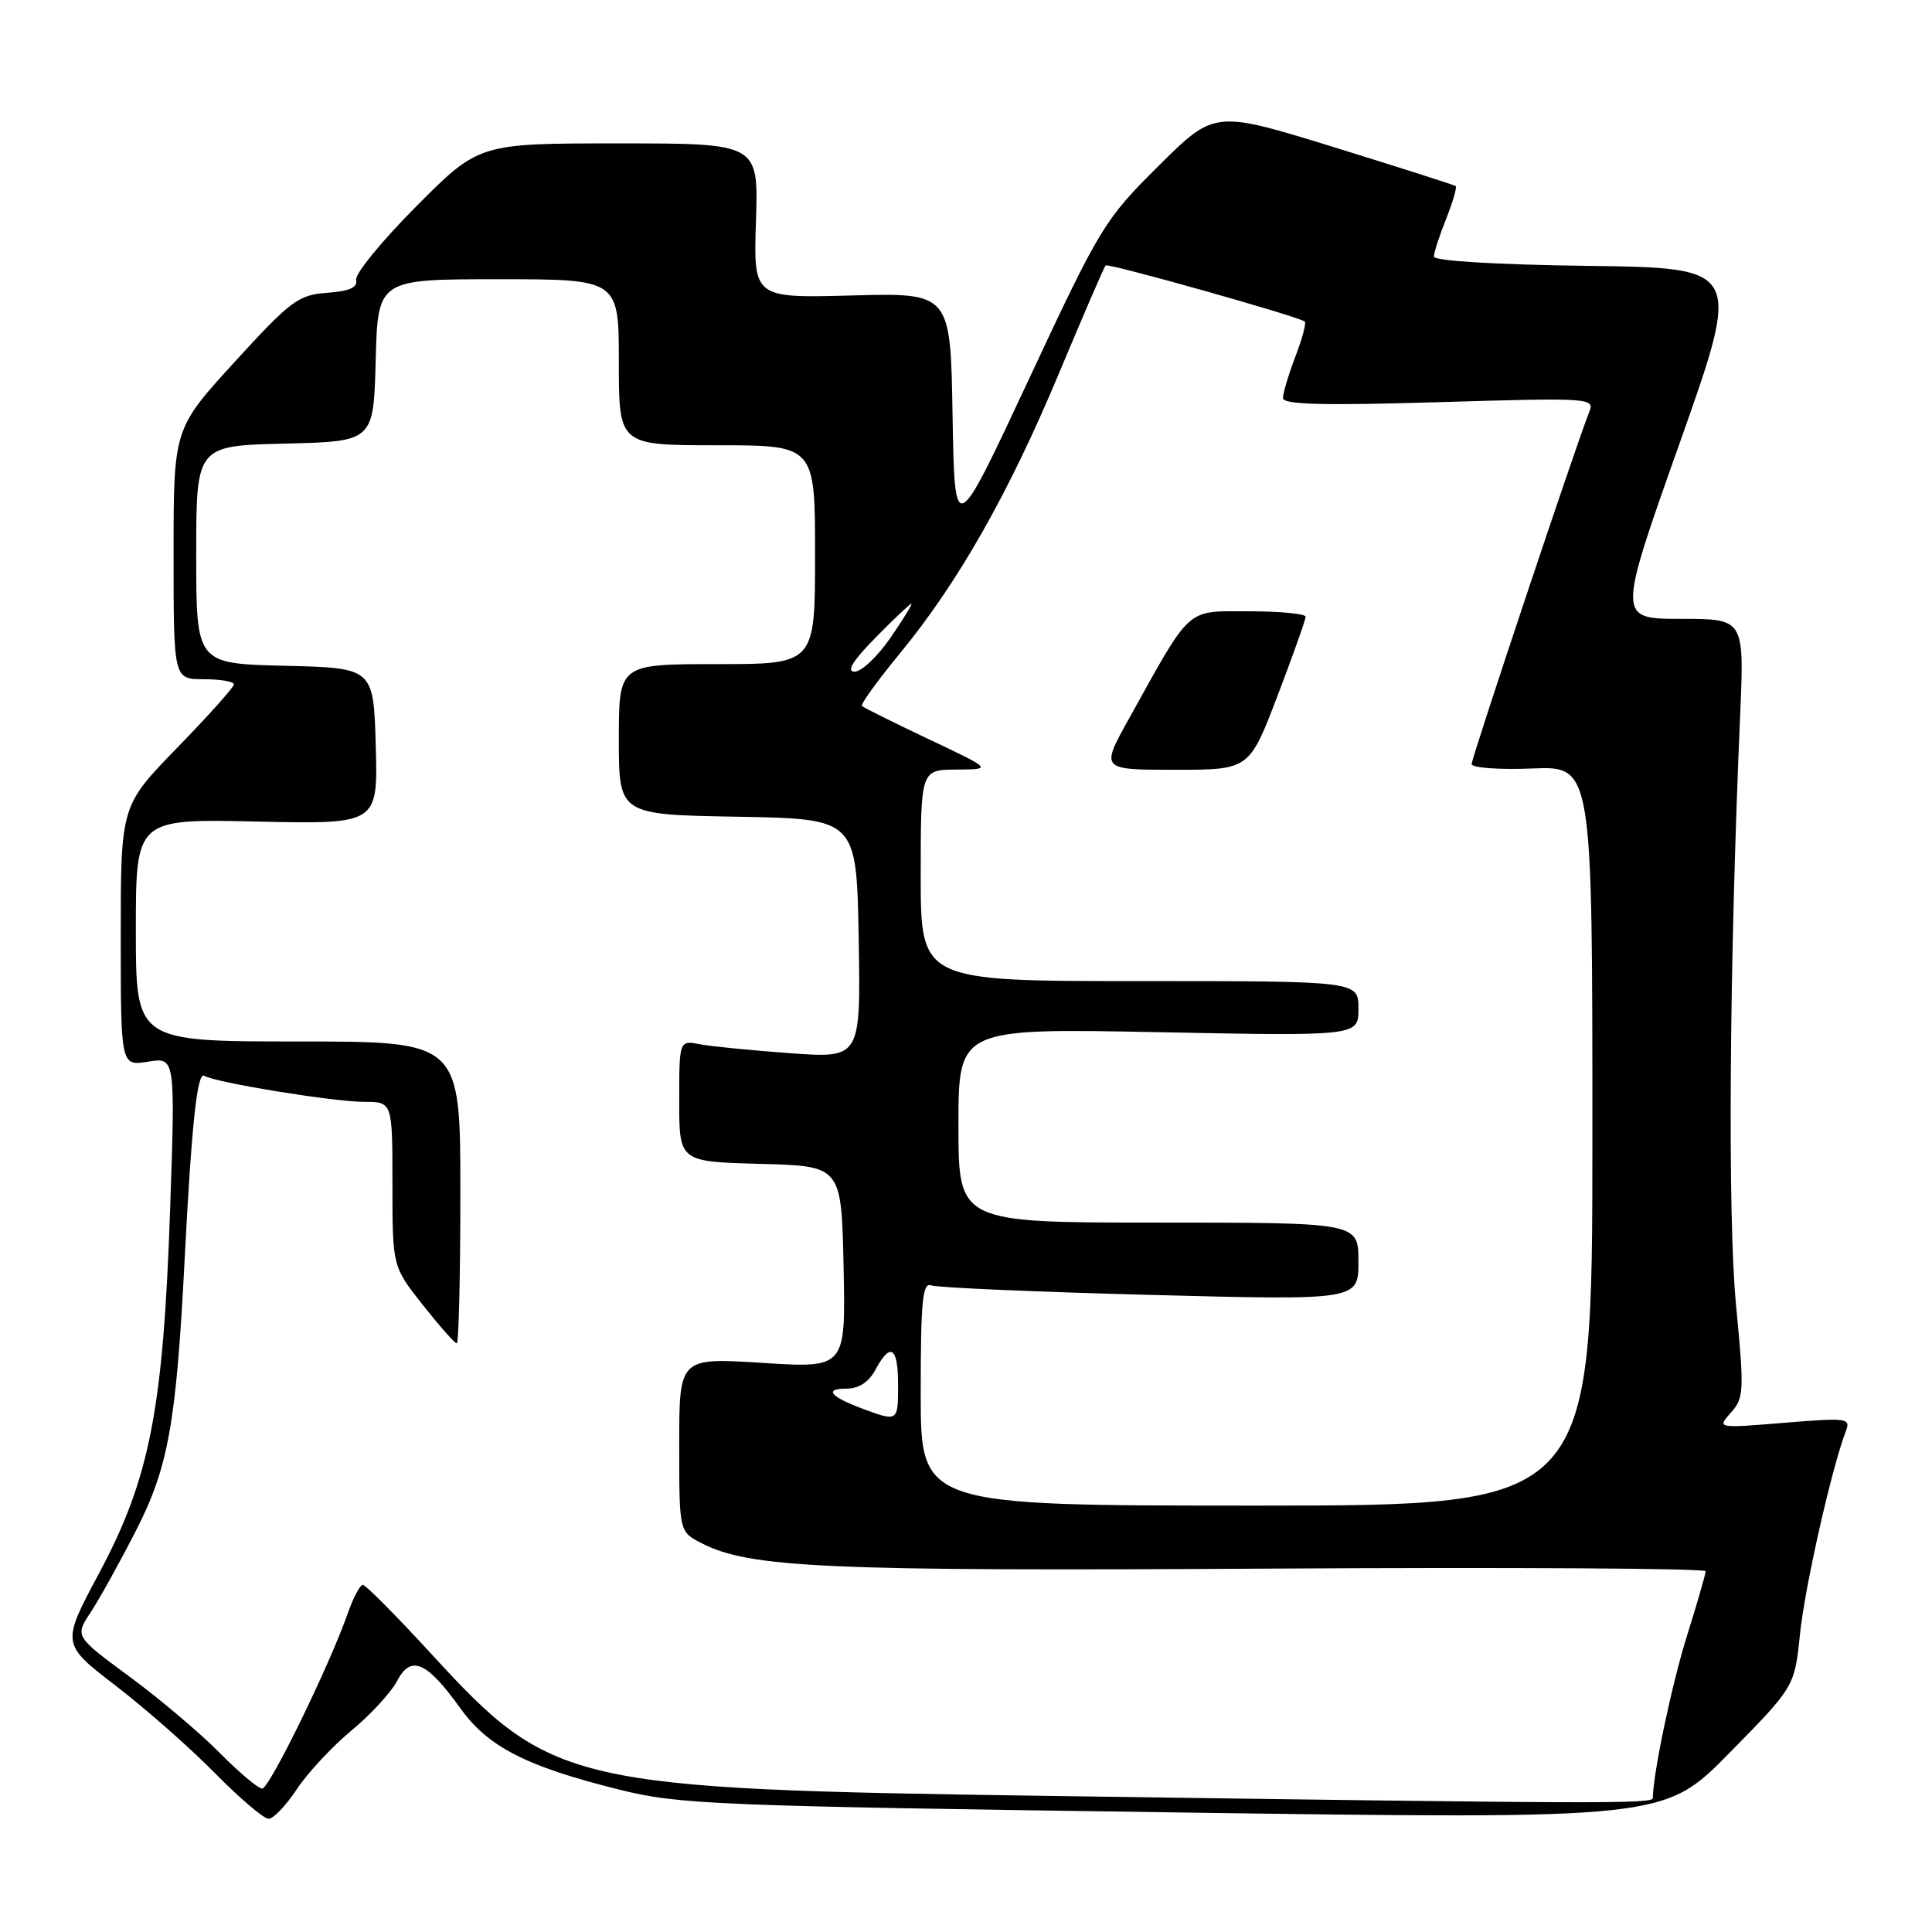 <?xml version="1.0" encoding="UTF-8" standalone="no"?>
<!DOCTYPE svg PUBLIC "-//W3C//DTD SVG 1.1//EN" "http://www.w3.org/Graphics/SVG/1.1/DTD/svg11.dtd" >
<svg xmlns="http://www.w3.org/2000/svg" xmlns:xlink="http://www.w3.org/1999/xlink" version="1.1" viewBox="0 0 256 256">
 <g >
 <path fill="currentColor"
d=" M 39.33 237.08 C 40.75 234.93 44.00 231.44 46.54 229.33 C 49.09 227.23 51.82 224.25 52.62 222.73 C 54.45 219.24 56.54 220.14 61.01 226.37 C 64.68 231.48 69.73 234.06 82.00 237.12 C 89.99 239.11 94.39 239.29 155.50 240.15 C 220.50 241.07 220.50 241.07 229.14 232.29 C 237.79 223.50 237.79 223.50 238.51 216.50 C 239.16 210.23 242.72 194.48 244.58 189.65 C 245.25 187.90 244.80 187.84 236.40 188.53 C 227.50 189.26 227.50 189.26 229.35 187.18 C 231.09 185.24 231.13 184.33 230.03 172.89 C 228.91 161.23 229.14 127.87 230.58 94.75 C 231.13 82.00 231.13 82.00 222.72 82.00 C 214.31 82.00 214.31 82.00 222.55 58.75 C 230.78 35.50 230.78 35.50 210.39 35.23 C 198.23 35.07 190.00 34.57 190.00 34.00 C 190.00 33.47 190.73 31.21 191.63 28.98 C 192.52 26.74 193.08 24.79 192.88 24.65 C 192.67 24.50 185.40 22.18 176.72 19.49 C 160.93 14.62 160.93 14.62 153.52 21.98 C 146.34 29.11 145.80 30.00 136.30 50.32 C 126.50 71.30 126.50 71.30 126.22 55.05 C 125.95 38.80 125.95 38.80 112.89 39.15 C 99.83 39.50 99.83 39.50 100.17 29.25 C 100.50 19.00 100.50 19.00 81.98 19.00 C 63.46 19.00 63.46 19.00 55.17 27.33 C 50.61 31.91 47.02 36.30 47.19 37.08 C 47.41 38.09 46.31 38.59 43.34 38.80 C 39.52 39.08 38.52 39.83 31.09 47.96 C 23.00 56.81 23.00 56.81 23.00 73.41 C 23.00 90.00 23.00 90.00 27.00 90.00 C 29.20 90.00 31.00 90.31 31.00 90.68 C 31.00 91.05 27.62 94.82 23.50 99.06 C 16.00 106.77 16.00 106.77 16.00 124.02 C 16.00 141.26 16.00 141.26 19.61 140.68 C 23.23 140.09 23.23 140.09 22.54 160.29 C 21.63 186.75 19.85 195.88 13.14 208.44 C 8.12 217.82 8.12 217.82 15.31 223.35 C 19.27 226.39 25.19 231.60 28.47 234.94 C 31.75 238.27 34.95 241.00 35.59 241.00 C 36.22 241.00 37.90 239.24 39.33 237.08 Z  M 138.50 237.96 C 75.39 237.05 73.11 236.53 57.28 219.29 C 52.59 214.18 48.45 210.00 48.08 210.00 C 47.71 210.00 46.81 211.69 46.09 213.75 C 43.65 220.72 35.70 237.00 34.74 237.00 C 34.22 237.00 31.68 234.86 29.10 232.25 C 26.52 229.64 21.15 225.10 17.16 222.16 C 9.92 216.82 9.92 216.82 12.00 213.66 C 13.15 211.92 15.85 207.06 18.00 202.85 C 22.30 194.47 23.35 188.60 24.46 167.00 C 25.39 148.94 26.13 141.96 27.07 142.55 C 28.51 143.44 44.22 146.00 48.25 146.00 C 52.00 146.00 52.00 146.00 52.00 156.91 C 52.00 167.82 52.00 167.82 56.02 172.91 C 58.24 175.71 60.26 178.00 60.52 178.00 C 60.79 178.00 61.00 169.00 61.00 158.00 C 61.00 138.00 61.00 138.00 39.50 138.00 C 18.00 138.00 18.00 138.00 18.00 123.25 C 18.00 108.50 18.00 108.50 34.04 108.86 C 50.07 109.21 50.07 109.21 49.79 98.86 C 49.50 88.50 49.50 88.50 37.75 88.22 C 26.00 87.94 26.00 87.94 26.00 73.50 C 26.00 59.06 26.00 59.06 37.75 58.78 C 49.50 58.50 49.50 58.50 49.78 47.75 C 50.07 37.00 50.07 37.00 66.03 37.00 C 82.00 37.00 82.00 37.00 82.00 48.00 C 82.00 59.00 82.00 59.00 95.00 59.00 C 108.00 59.00 108.00 59.00 108.00 73.50 C 108.00 88.00 108.00 88.00 95.00 88.00 C 82.00 88.00 82.00 88.00 82.00 97.97 C 82.00 107.95 82.00 107.95 97.75 108.22 C 113.50 108.50 113.50 108.50 113.78 124.36 C 114.05 140.22 114.05 140.22 104.78 139.56 C 99.67 139.19 94.26 138.66 92.75 138.37 C 90.00 137.84 90.00 137.84 90.00 145.89 C 90.00 153.93 90.00 153.93 100.75 154.22 C 111.50 154.50 111.50 154.50 111.78 167.89 C 112.06 181.29 112.06 181.29 101.03 180.59 C 90.00 179.89 90.00 179.89 90.00 191.42 C 90.00 202.95 90.00 202.95 92.90 204.45 C 99.29 207.76 109.25 208.20 168.14 207.85 C 199.97 207.66 226.00 207.81 226.00 208.20 C 226.00 208.58 224.90 212.41 223.55 216.70 C 221.54 223.09 219.04 234.96 219.01 238.25 C 219.00 239.04 212.30 239.02 138.50 237.96 Z  M 122.00 184.64 C 122.00 172.33 122.24 169.88 123.40 170.32 C 124.17 170.62 137.22 171.18 152.40 171.58 C 180.00 172.30 180.00 172.30 180.00 167.15 C 180.00 162.00 180.00 162.00 153.50 162.00 C 127.00 162.00 127.00 162.00 127.00 149.12 C 127.00 136.25 127.00 136.25 153.50 136.77 C 180.00 137.29 180.00 137.29 180.00 133.65 C 180.00 130.00 180.00 130.00 151.00 130.00 C 122.00 130.00 122.00 130.00 122.00 116.00 C 122.00 102.00 122.00 102.00 126.75 101.97 C 131.50 101.94 131.50 101.94 123.05 97.94 C 118.40 95.74 114.43 93.76 114.21 93.55 C 114.00 93.33 116.23 90.25 119.16 86.68 C 126.89 77.31 133.64 65.44 140.30 49.51 C 143.52 41.81 146.31 35.36 146.50 35.17 C 146.84 34.83 172.15 41.96 172.89 42.61 C 173.11 42.80 172.55 44.89 171.64 47.26 C 170.74 49.63 170.00 52.09 170.00 52.74 C 170.00 53.61 175.20 53.75 190.67 53.29 C 210.75 52.69 211.32 52.73 210.58 54.59 C 208.84 58.94 195.00 100.41 195.00 101.24 C 195.00 101.74 198.60 102.01 203.00 101.83 C 211.00 101.50 211.00 101.50 211.00 150.50 C 211.00 199.50 211.00 199.50 166.50 199.50 C 122.00 199.50 122.00 199.50 122.00 184.64 Z  M 169.27 92.22 C 171.32 86.85 173.00 82.12 173.00 81.72 C 173.00 81.33 169.63 81.00 165.51 81.00 C 157.03 81.00 157.98 80.15 149.58 95.25 C 145.83 102.00 145.83 102.00 155.68 102.00 C 165.53 102.00 165.53 102.00 169.27 92.22 Z  M 114.32 186.67 C 110.02 185.08 109.14 184.00 112.16 184.00 C 113.81 184.00 115.12 183.14 116.00 181.50 C 117.99 177.78 119.00 178.46 119.00 183.50 C 119.00 188.39 118.99 188.40 114.32 186.67 Z  M 116.00 84.50 C 118.43 82.03 120.57 80.00 120.76 80.00 C 120.94 80.00 119.70 82.03 118.00 84.50 C 116.30 86.97 114.16 89.00 113.24 89.00 C 112.11 89.00 112.97 87.59 116.00 84.50 Z "/>
</g>
</svg>